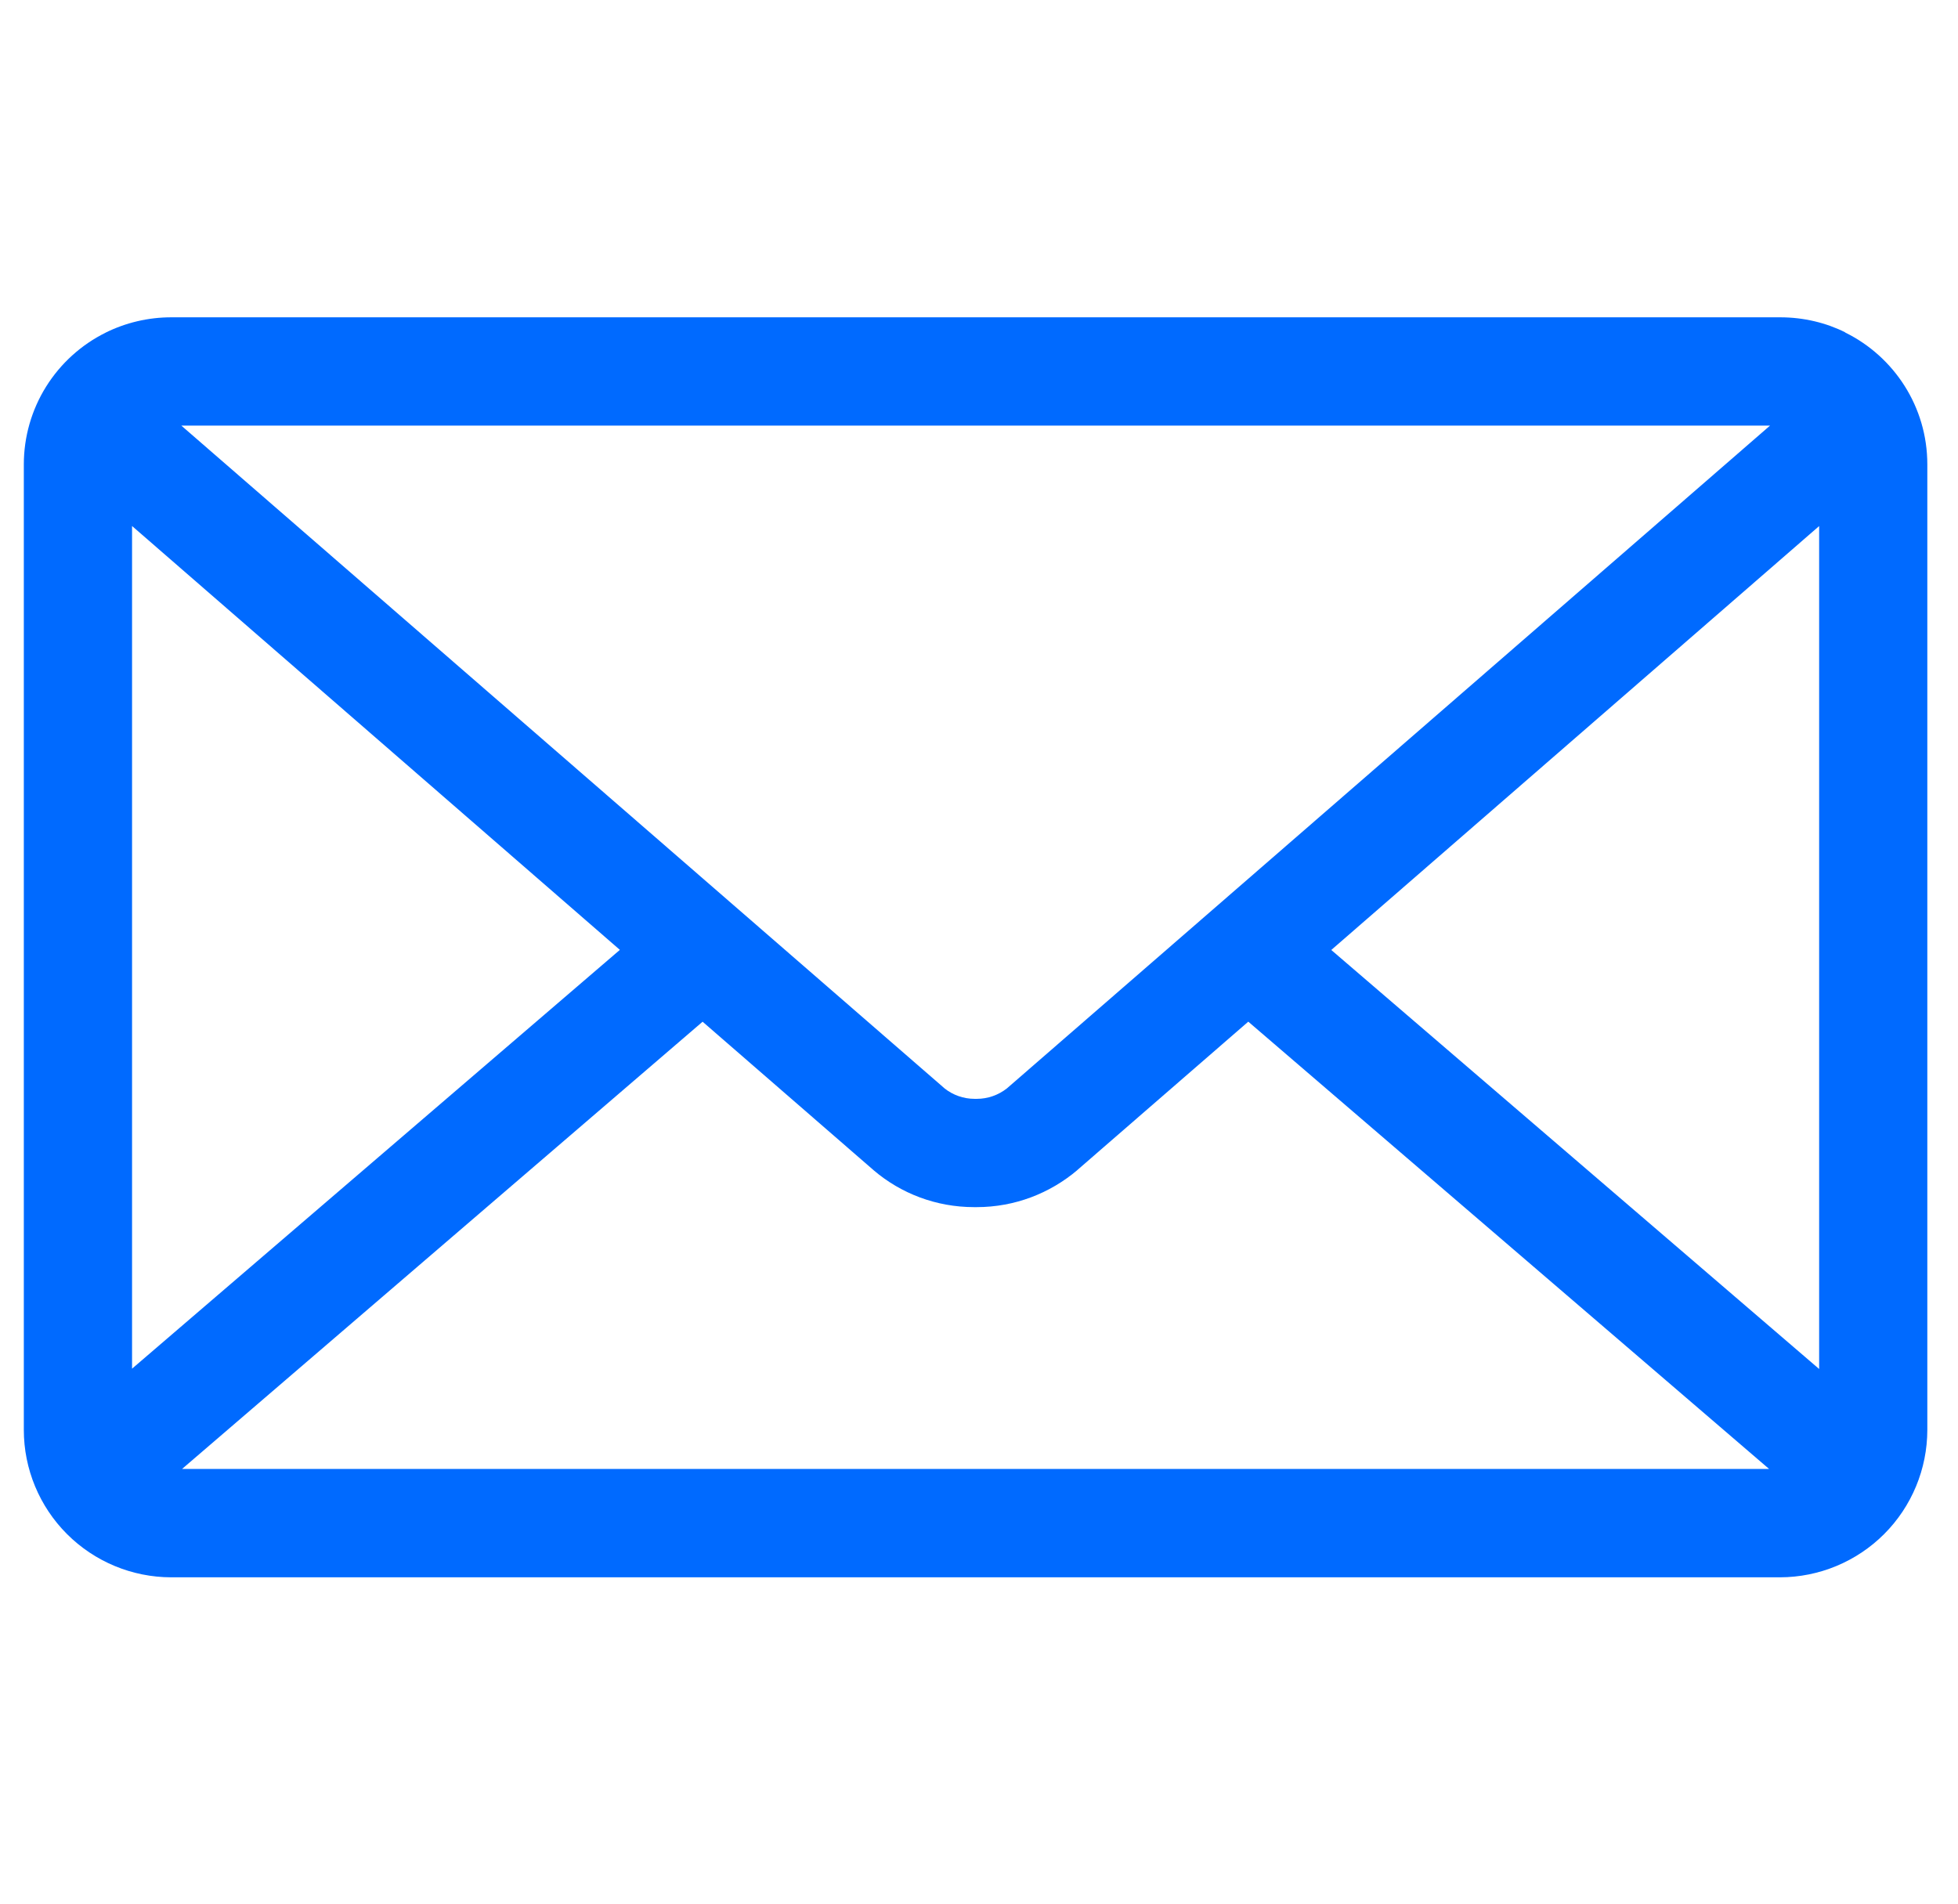 <svg xmlns="http://www.w3.org/2000/svg" width="36" height="35" viewBox="0 0 36 35" fill="none"><g clip-path="url(#clip0_1_60010)"><path d="M24.477 17.466L33.447 9.672V25.17L24.477 17.466ZM12.918 18.785L16.068 21.52C16.562 21.94 17.207 22.194 17.911 22.194H17.936H17.935H17.955C18.661 22.194 19.305 21.938 19.806 21.515L19.801 21.518L22.951 18.784L32.527 27.008H3.347L12.918 18.785ZM3.334 7.825H32.544L18.514 20.01C18.356 20.135 18.16 20.203 17.959 20.203H17.939H17.94H17.92C17.718 20.203 17.522 20.135 17.364 20.009L17.366 20.01L3.334 7.825ZM2.428 9.671L11.397 17.464L2.428 25.164V9.671ZM33.928 6.111C33.578 5.936 33.167 5.834 32.731 5.834H3.149C2.726 5.834 2.309 5.932 1.931 6.121L1.947 6.114C1.494 6.337 1.113 6.683 0.846 7.111C0.579 7.54 0.438 8.034 0.438 8.539L0.438 26.29C0.438 27.008 0.724 27.697 1.232 28.205C1.74 28.713 2.429 28.999 3.147 29H32.727C33.445 28.999 34.134 28.713 34.642 28.205C35.15 27.697 35.435 27.008 35.436 26.29V8.539C35.436 7.479 34.825 6.56 33.935 6.118L33.919 6.111H33.928Z" fill="#006AFF"></path></g><defs><clipPath id="clip0_1_60010"><rect width="35" height="35" fill="white" transform="translate(0.438)"></rect></clipPath></defs></svg>